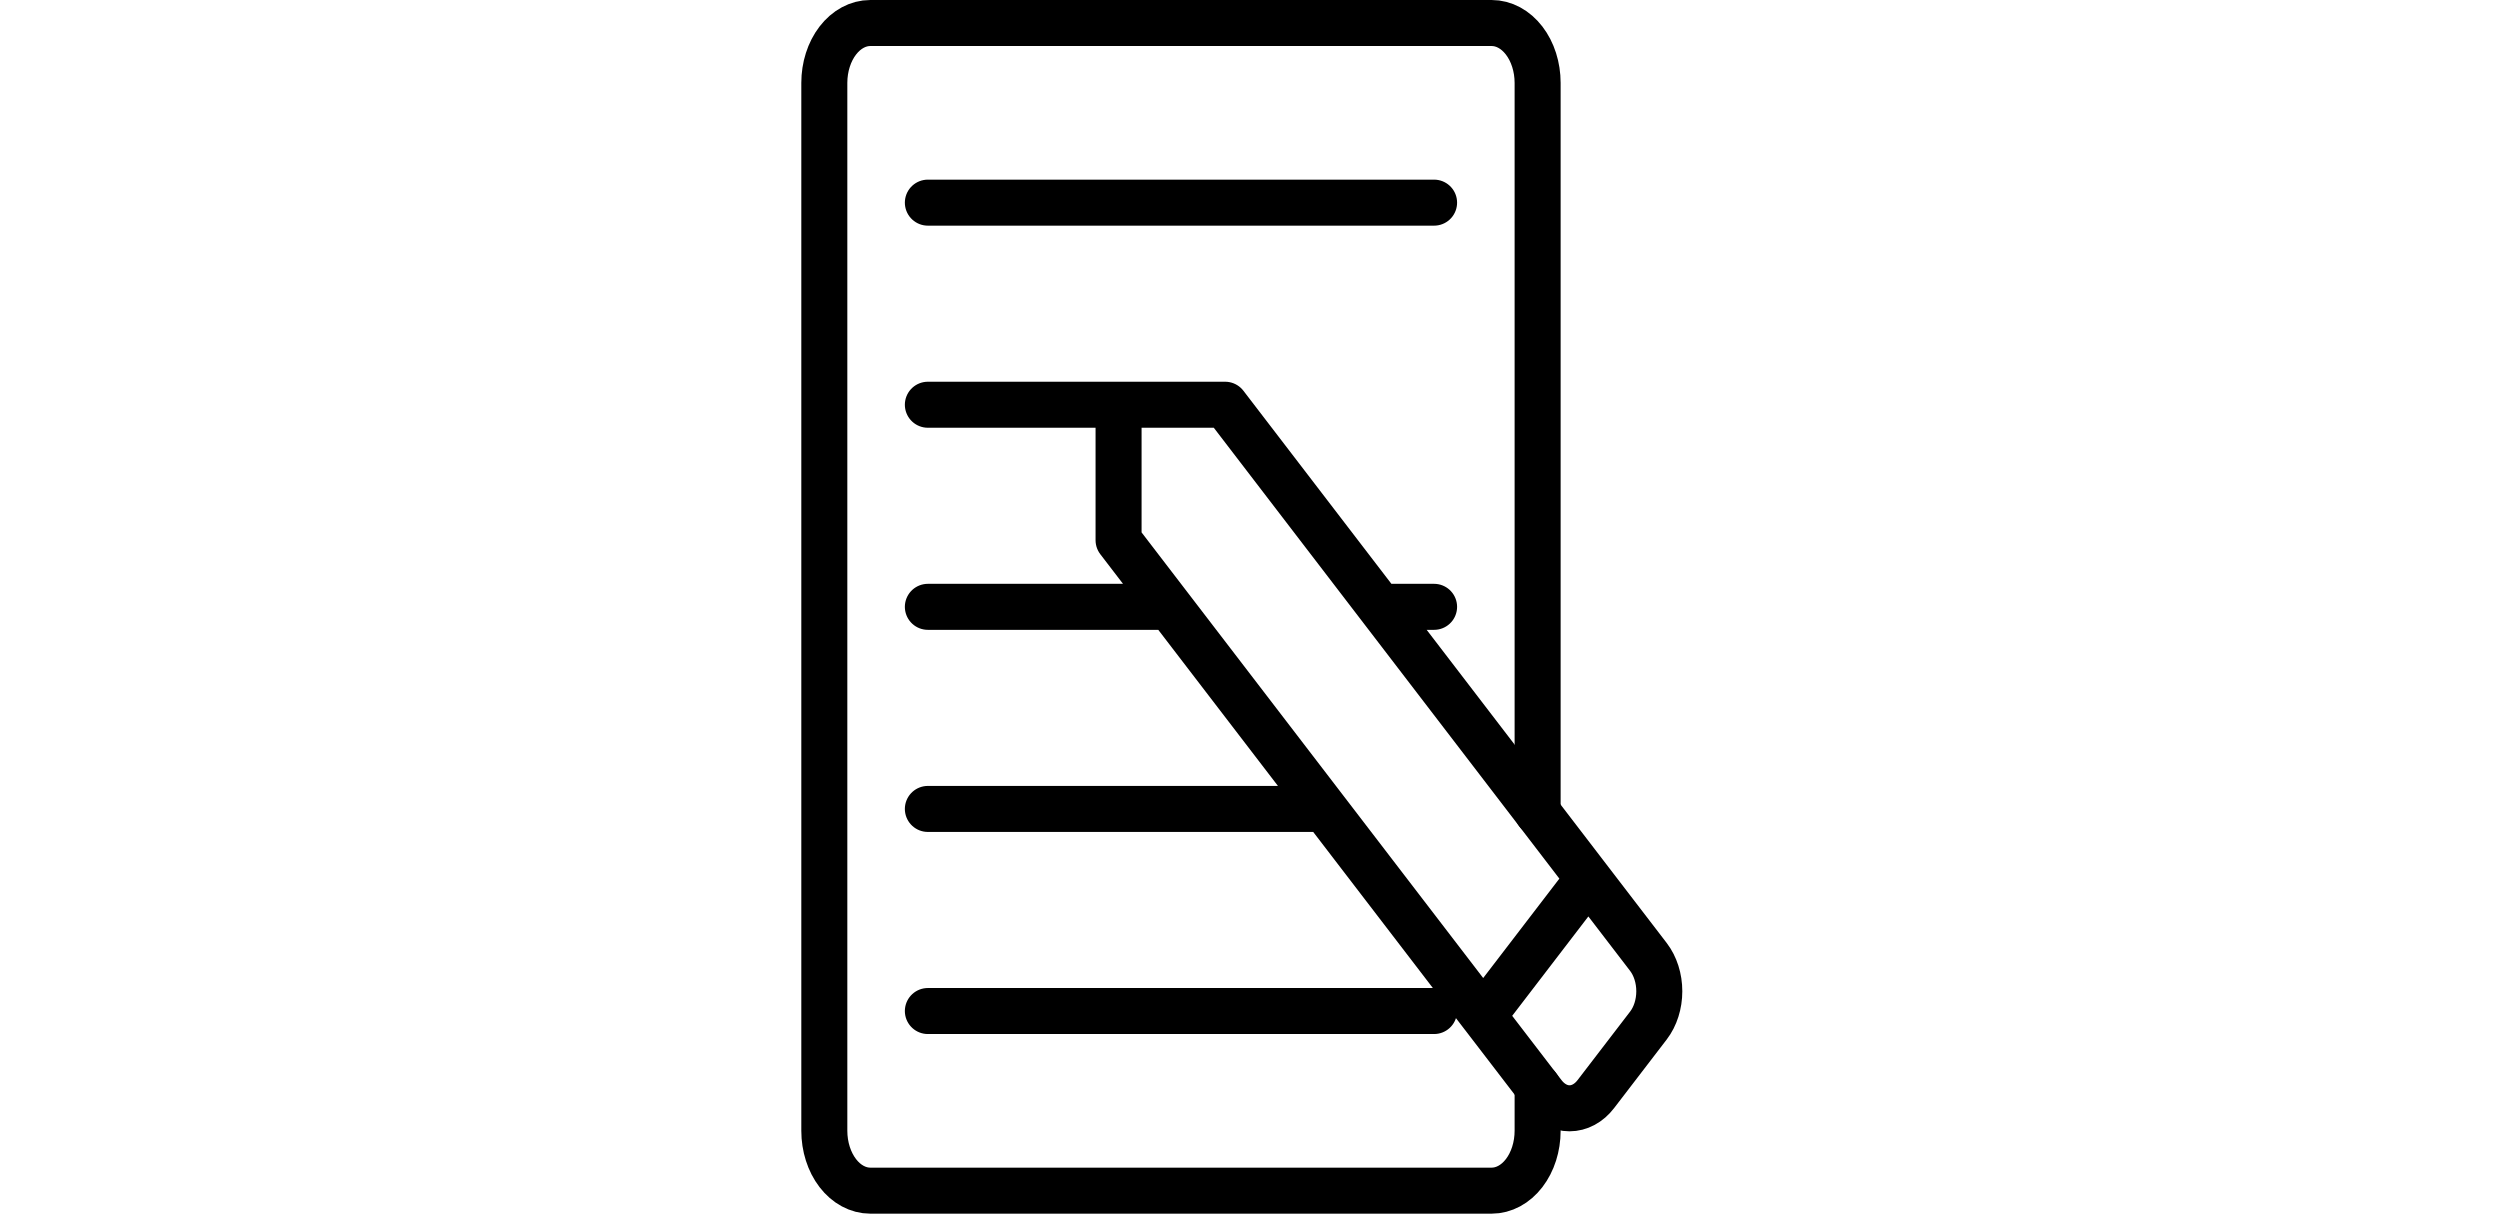 <svg width="41" height="20" viewBox="0 0 39 53" fill="none" xmlns="http://www.w3.org/2000/svg">
<path d="M32 35.309V3.602C32 2.912 31.789 2.25 31.414 1.762C31.039 1.274 30.53 1 30 1H3C2.47 1 1.961 1.274 1.586 1.762C1.211 2.25 1 2.912 1 3.602V49.144C1 49.834 1.211 50.496 1.586 50.984C1.961 51.472 2.47 51.746 3 51.746H30C30.53 51.746 31.039 51.472 31.414 50.984C31.789 50.496 32 49.834 32 49.144V47.233" stroke="black" stroke-width="2" stroke-linecap="round" stroke-linejoin="round"/>
<path d="M29.634 44.148L13.788 23.478V17.59H18.42L34.205 38.185M5.5 8.807H27.5M5.5 17.59H13.788M25.152 26.373H27.5M5.5 26.373H16.008M5.5 35.156H22.489M5.5 43.939H27.5M36.815 44.57C37.118 44.175 37.288 43.639 37.288 43.08C37.288 42.521 37.118 41.985 36.815 41.589L34.205 38.185L29.635 44.148L32.245 47.551C32.395 47.747 32.573 47.902 32.769 48.007C32.965 48.113 33.175 48.167 33.387 48.167C33.599 48.167 33.809 48.113 34.005 48.007C34.201 47.902 34.379 47.747 34.529 47.551L36.815 44.57Z" stroke="black" stroke-width="2" stroke-linecap="round" stroke-linejoin="round"/>
</svg>
